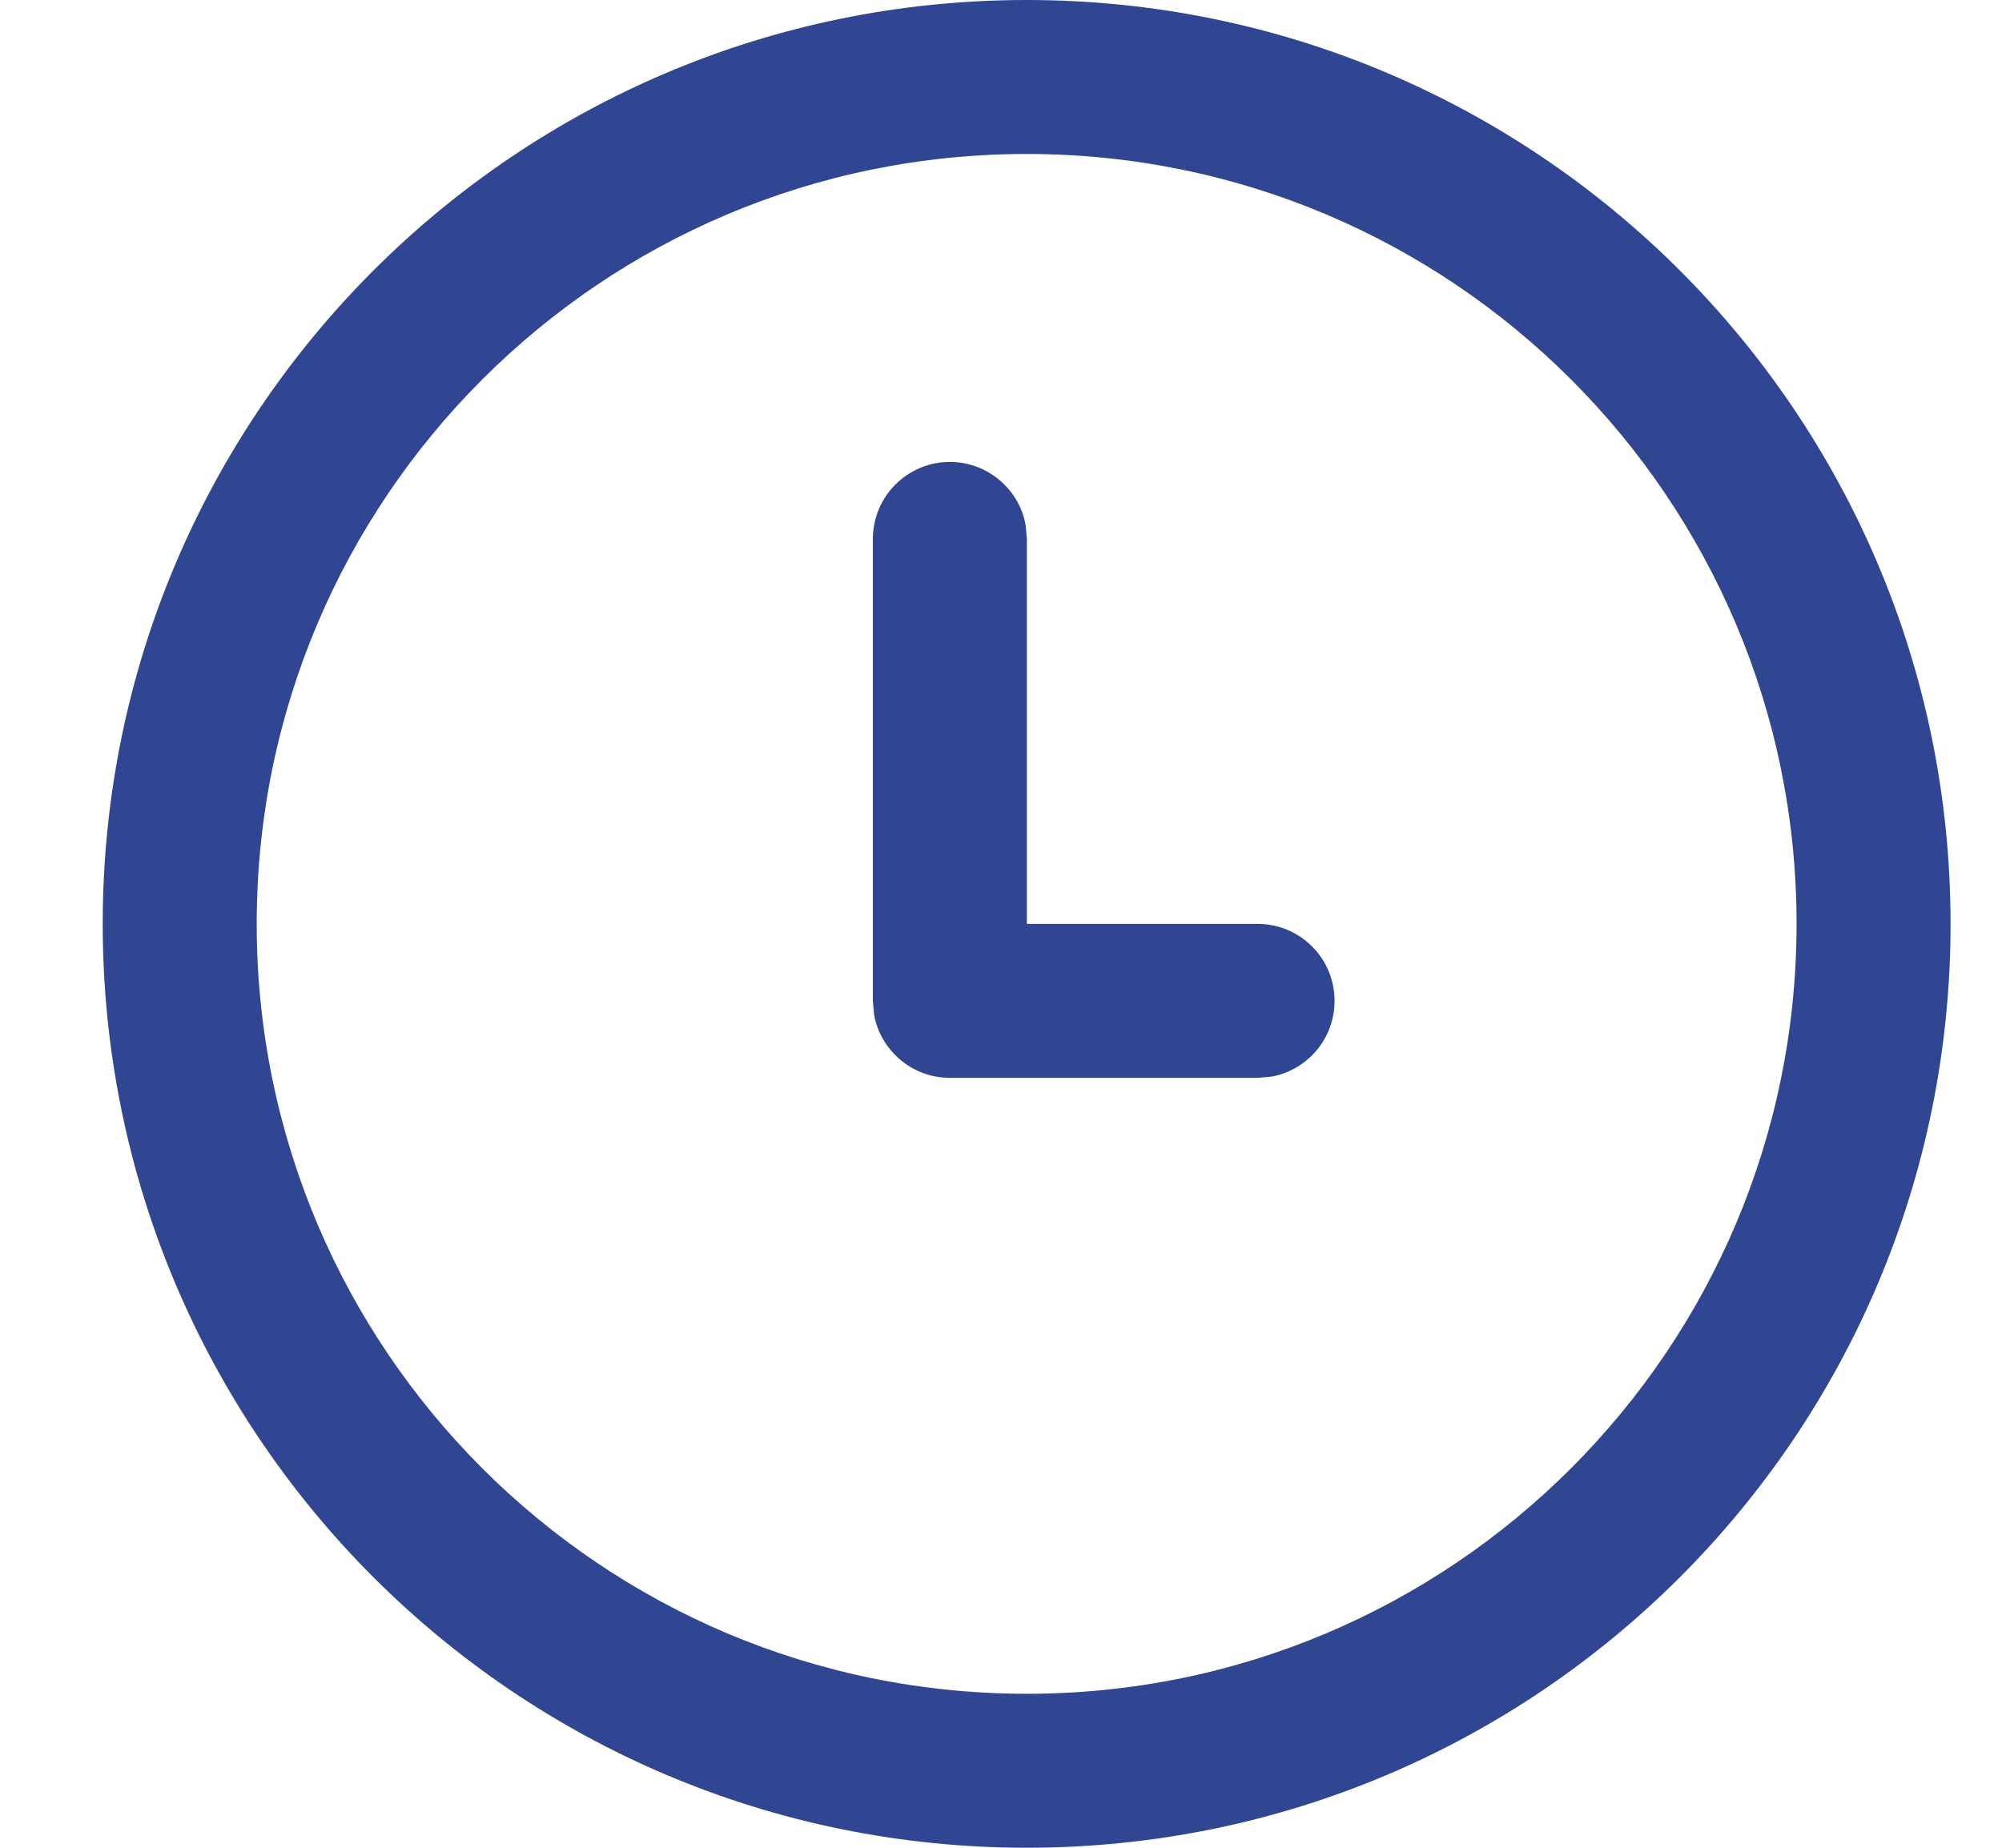<svg width="13" height="12" viewBox="0 0 13 12" fill="none" xmlns="http://www.w3.org/2000/svg">
<path d="M6.667 0C9.98 0 12.666 2.686 12.666 6C12.666 9.314 9.98 12 6.667 12C3.353 12 0.667 9.314 0.667 6C0.667 2.686 3.353 0 6.667 0ZM6.667 1C3.905 1 1.667 3.239 1.667 6C1.667 8.761 3.905 11 6.667 11C9.428 11 11.666 8.761 11.666 6C11.666 3.239 9.428 1 6.667 1ZM6.168 3C6.413 3 6.618 3.177 6.66 3.41L6.668 3.5V6H8.166C8.443 6 8.666 6.224 8.666 6.5C8.666 6.745 8.49 6.95 8.256 6.992L8.166 7H6.168C5.923 7 5.718 6.823 5.676 6.59L5.668 6.5V3.5C5.668 3.224 5.892 3 6.168 3Z" fill="#314692"/>
</svg>
